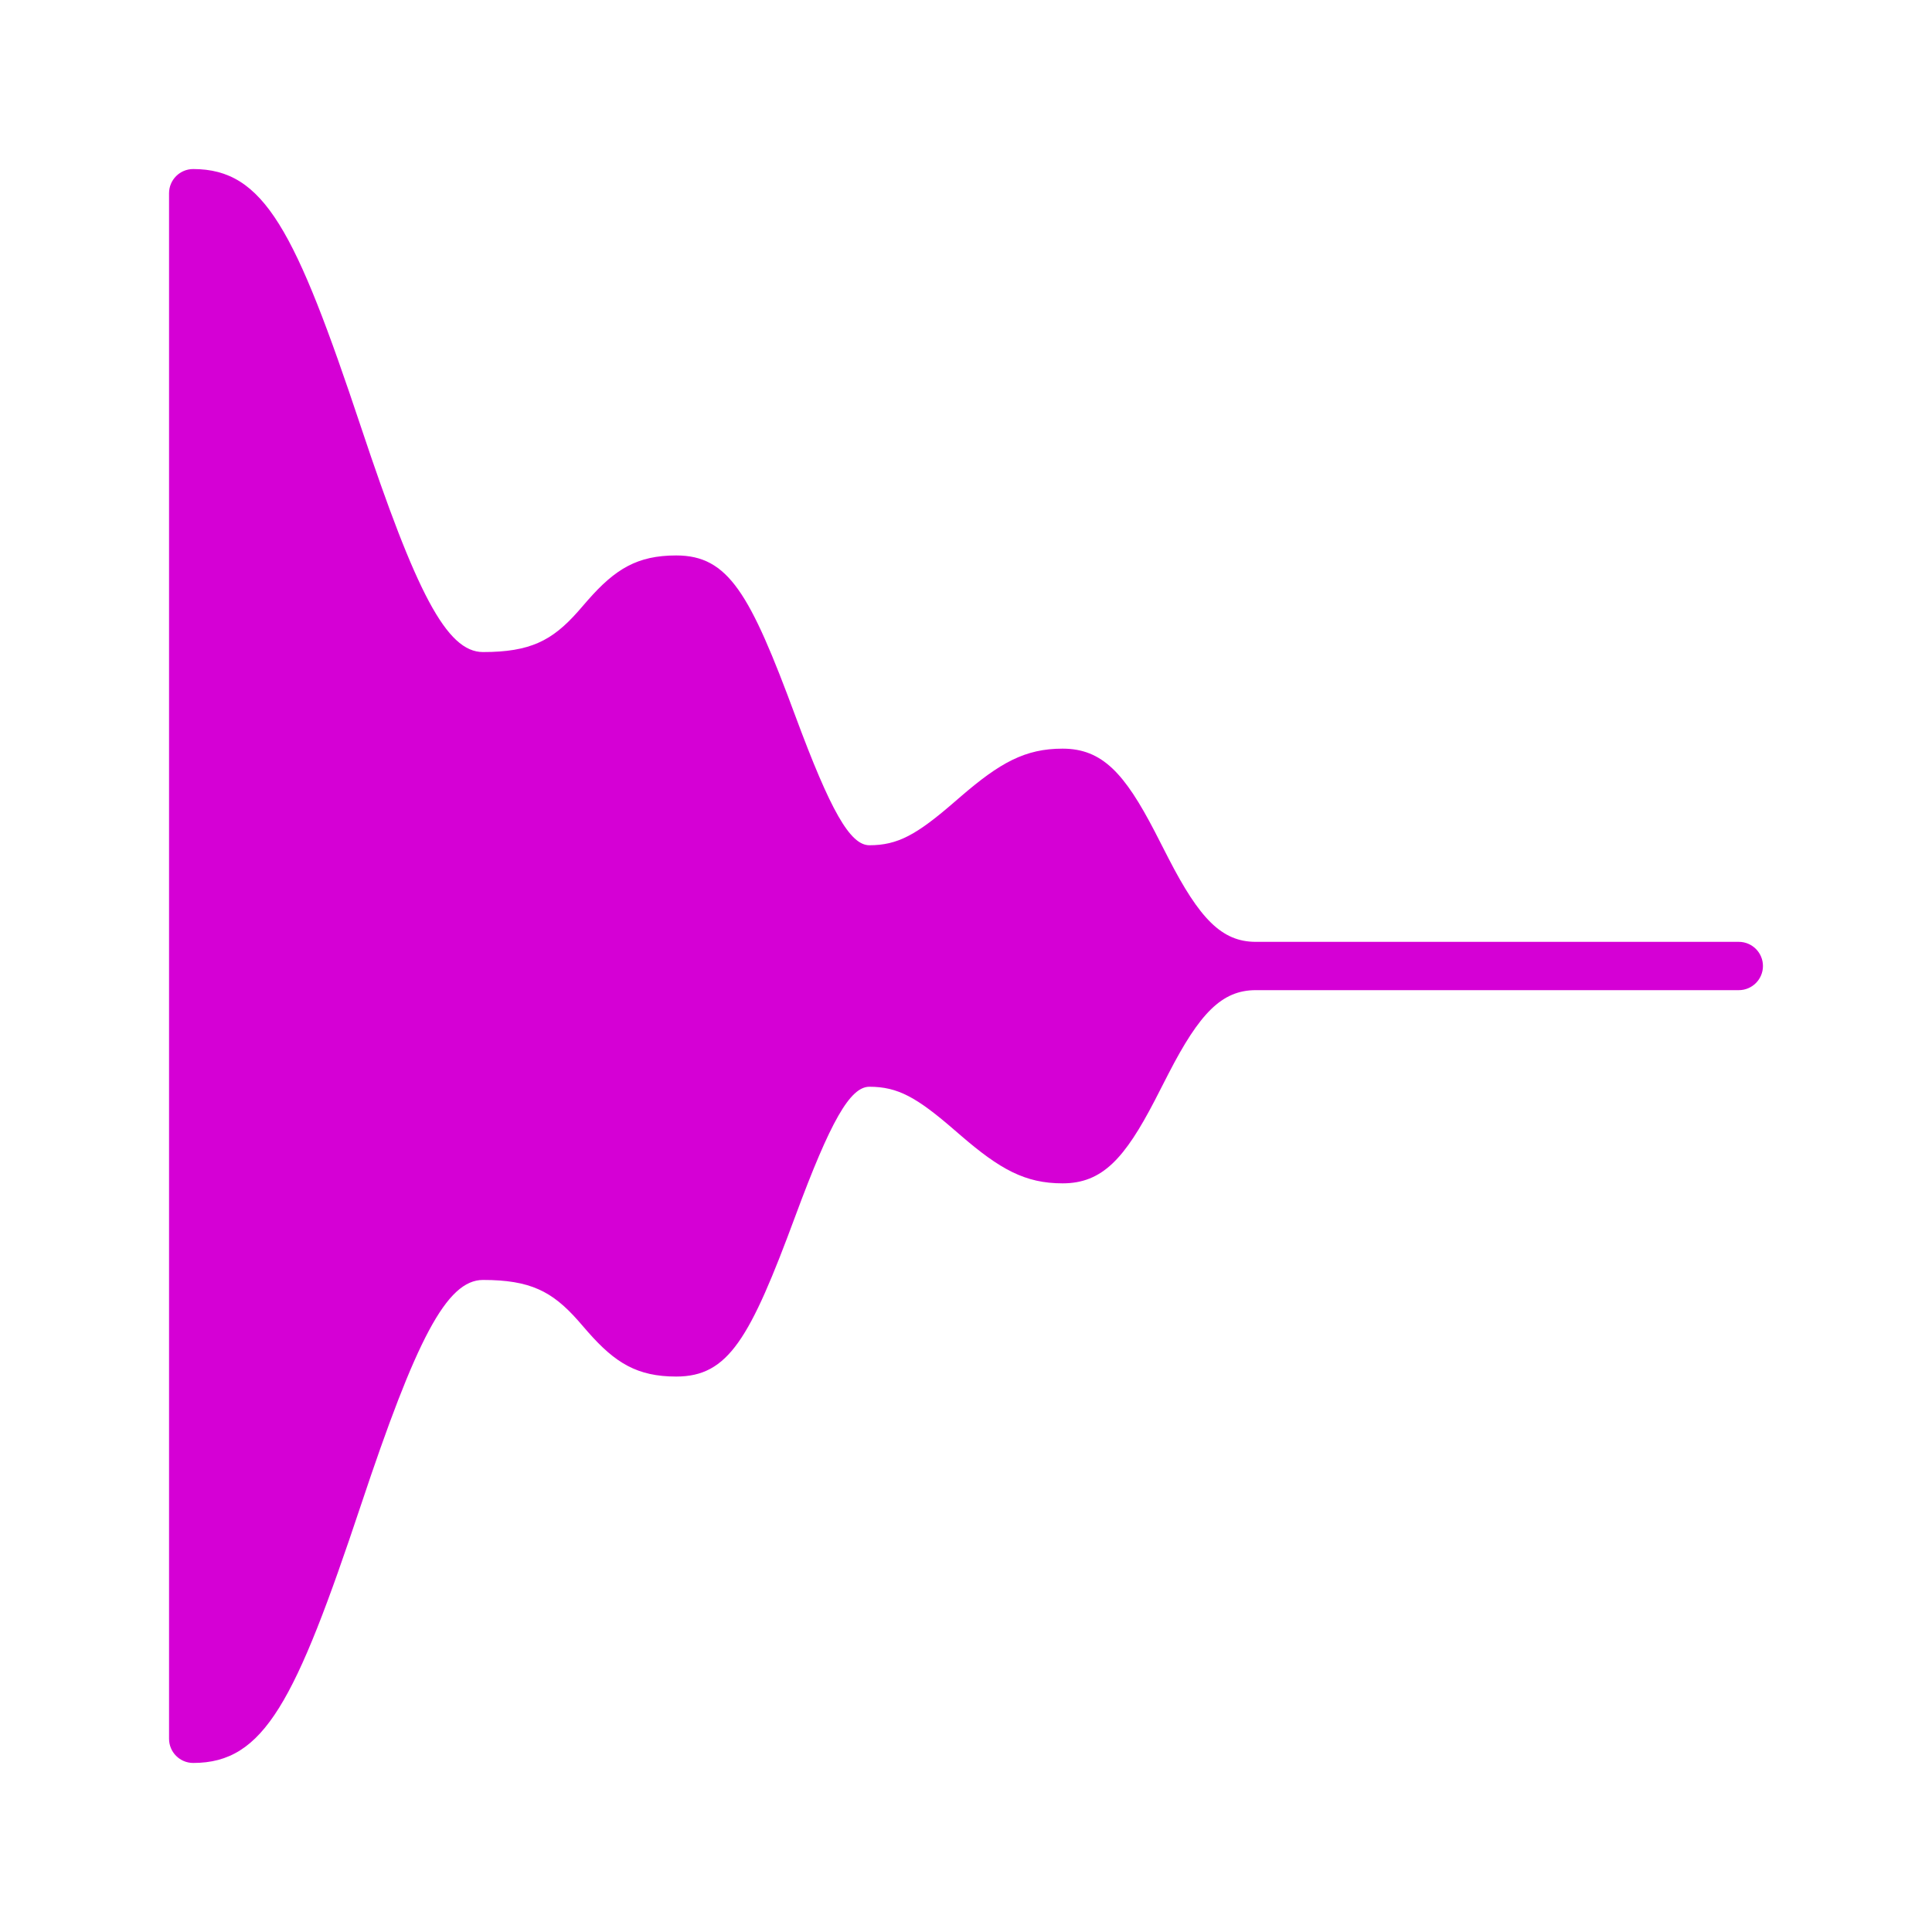 <?xml version="1.0" encoding="UTF-8"?>
<svg width="20px" height="20px" viewBox="0 0 20 20" version="1.1" xmlns="http://www.w3.org/2000/svg" xmlns:xlink="http://www.w3.org/1999/xlink">
    <!-- Generator: Sketch 56.2 (81672) - https://sketch.com -->
    <title>Sound/Effects/Fade-out</title>
    <desc>Created with Sketch.</desc>
    <g id="Sound/Effects/Fade-out" stroke="none" stroke-width="1" fill="none" fill-rule="evenodd">
        <path d="M13,10.25 C12.647,10.25 12.417,10.491 12.096,11.115 L11.954,11.392 C11.644,11.989 11.413,12.25 11,12.25 C10.612,12.25 10.352,12.105 9.943,11.752 L9.87,11.689 C9.489,11.36 9.294,11.25 9,11.25 C8.8,11.25 8.597,11.607 8.234,12.587 C7.764,13.857 7.541,14.25 7,14.25 C6.598,14.25 6.369,14.11 6.087,13.789 C6.032,13.726 6.003,13.692 5.98,13.666 C5.715,13.368 5.488,13.25 5,13.25 C4.623,13.25 4.307,13.868 3.737,15.579 C3.057,17.618 2.735,18.25 2,18.25 C1.862,18.25 1.75,18.138 1.75,18 L1.75,2 C1.75,1.862 1.862,1.75 2,1.75 C2.735,1.75 3.057,2.382 3.737,4.421 C4.307,6.132 4.623,6.75 5,6.75 C5.488,6.75 5.715,6.632 5.98,6.334 C6.003,6.308 6.032,6.274 6.087,6.211 C6.369,5.89 6.598,5.75 7,5.75 C7.541,5.75 7.764,6.143 8.234,7.413 C8.597,8.393 8.8,8.75 9,8.75 C9.294,8.75 9.489,8.64 9.87,8.311 L9.943,8.248 C10.352,7.895 10.612,7.75 11,7.75 C11.413,7.75 11.644,8.011 11.954,8.608 L12.096,8.885 C12.417,9.509 12.647,9.75 13,9.75 L18,9.75 C18.138,9.75 18.25,9.862 18.25,10 C18.25,10.138 18.138,10.25 18,10.25 L13,10.25 L13,10.25 Z" id="Path" fill="#d500d5" fill-rule="nonzero"></path>
    </g>
</svg>
